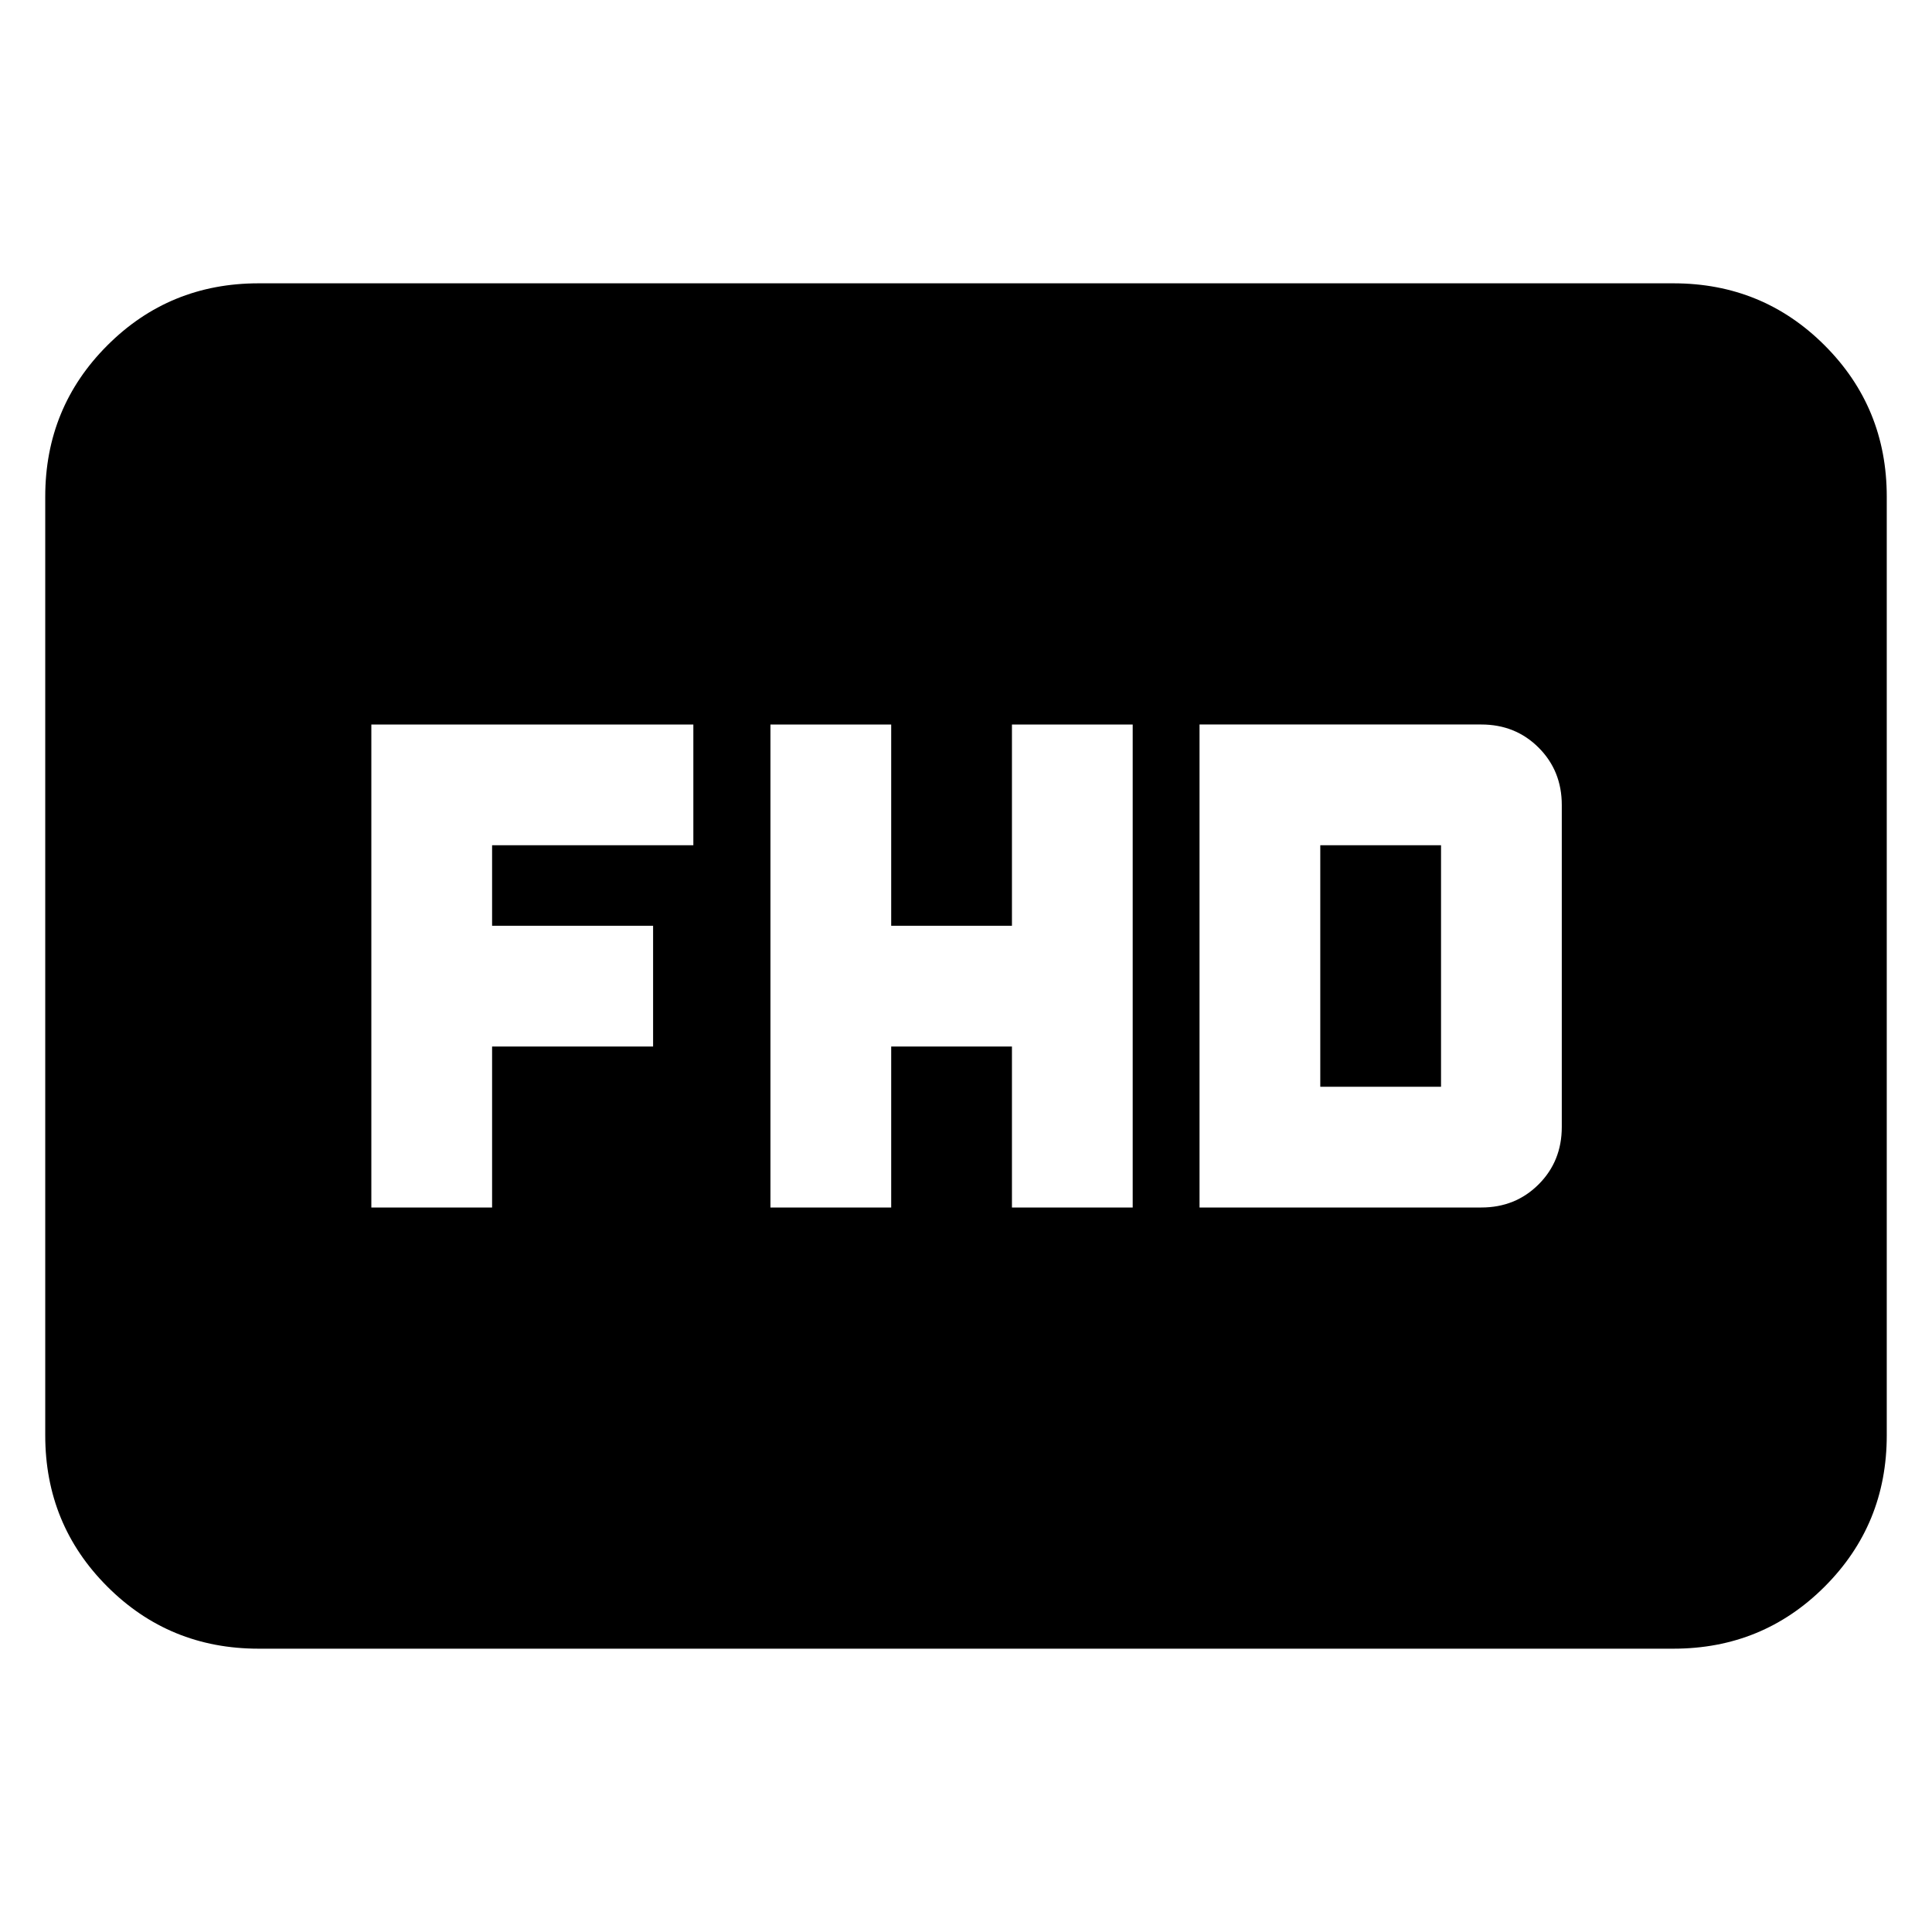<svg xmlns="http://www.w3.org/2000/svg" height="24" viewBox="0 -960 960 960" width="24"><path d="M382.83-360h60v-80h60v80h60v-240h-60v100h-60v-100h-60v240Zm213.21 0h140q17 0 28.5-11.5t11.5-28.5v-160q0-17-11.5-28.5t-28.5-11.5h-140v240Zm60-60v-120h60v120h-60Zm-471.52 60h60v-80h80v-60h-80v-40h100v-60h-160v240Zm-56.04 219.22q-44.31 0-75.15-30.85-30.85-30.85-30.85-75.15v-466.44q0-44.3 30.85-75.15 30.84-30.85 75.15-30.85h703.04q44.31 0 75.15 30.85 30.85 30.85 30.85 75.15v466.44q0 44.3-30.85 75.15-30.84 30.85-75.15 30.85H128.48Z"/></svg>